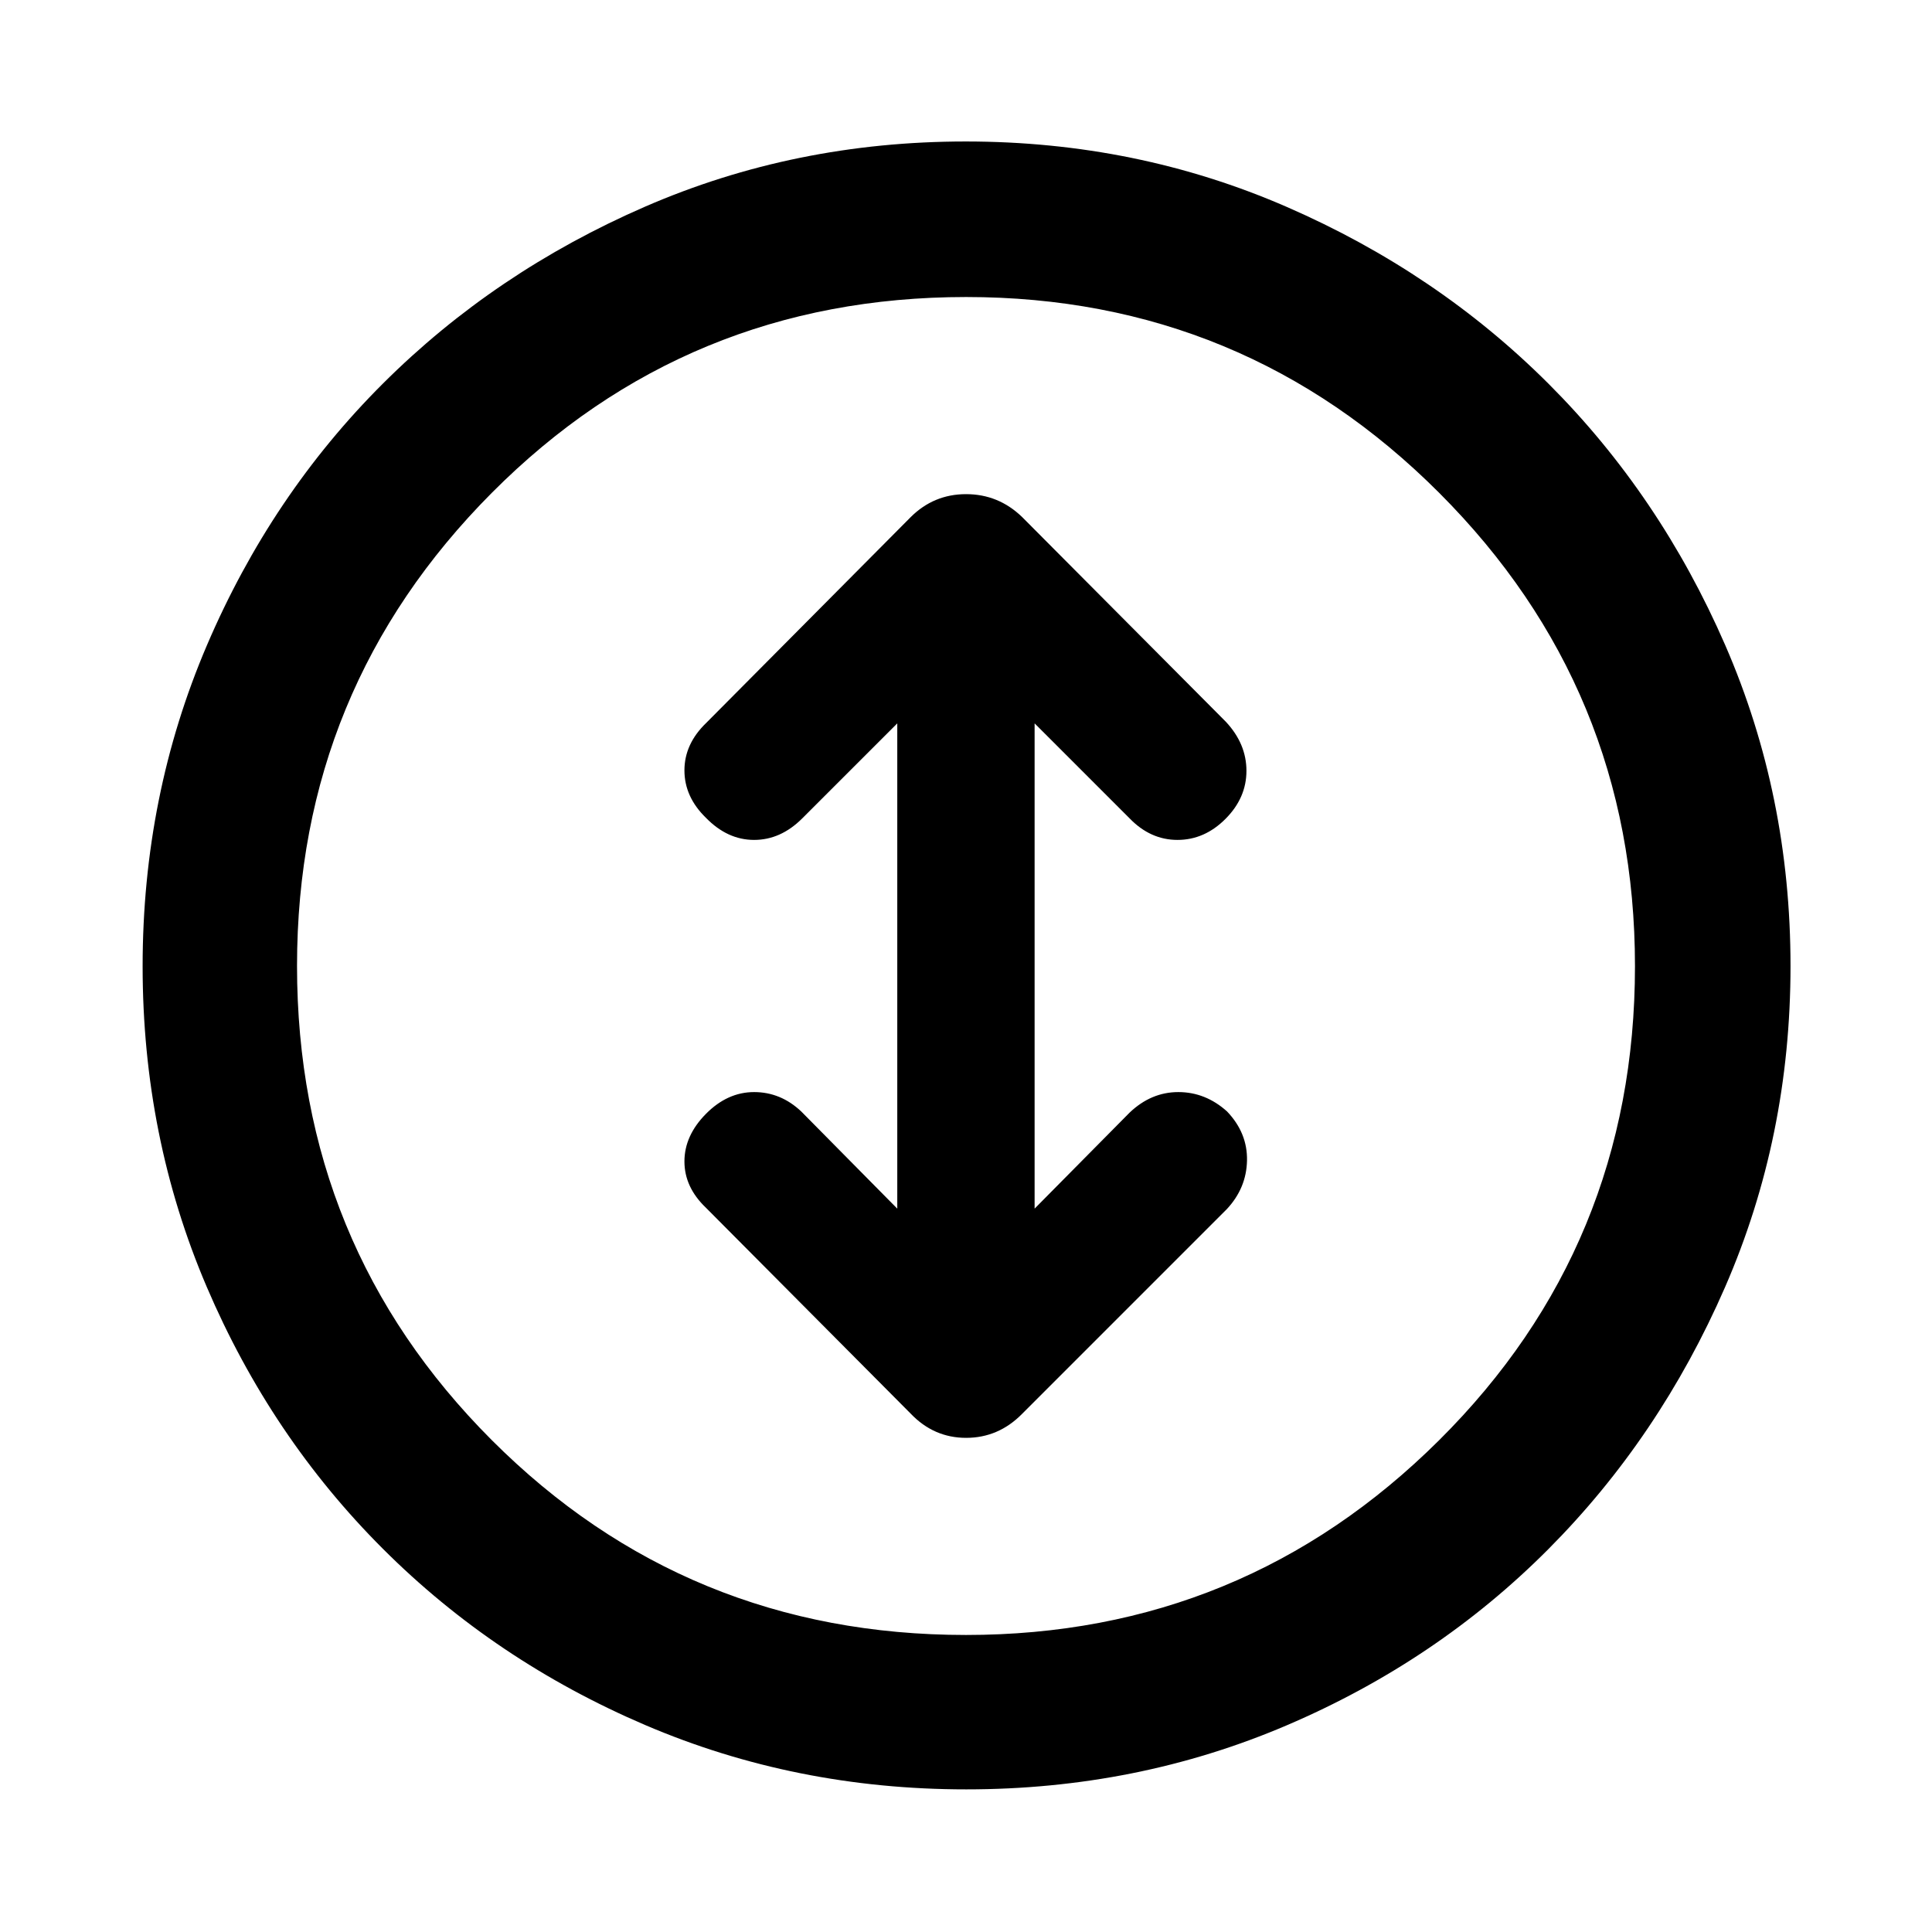 <svg xmlns="http://www.w3.org/2000/svg" height="48" viewBox="0 -960 960 960" width="48"><path d="M480.14-70.87q-84.87 0-159.58-31.98-74.71-31.98-130.35-87.61-55.65-55.63-87.49-130.12-31.85-74.48-31.85-159.28 0-84.87 31.98-159.58 31.98-74.71 87.53-130.07 55.54-55.36 130.08-87.77Q395-889.7 479.85-889.7q84.94 0 159.62 32.55 74.68 32.54 130.04 87.89 55.36 55.35 87.77 129.89 32.42 74.54 32.42 159.39 0 84.93-32.55 159.61-32.54 74.68-87.89 130.24-55.35 55.57-129.84 87.41-74.48 31.85-159.28 31.85Zm-.21-76.72q137.81 0 235.15-96.76 97.33-96.77 97.33-235.58 0-137.81-97.26-235.15-97.27-97.33-235.08-97.33-138.81 0-235.65 97.26-96.83 97.27-96.83 235.08 0 138.81 96.76 235.65 96.77 96.83 235.58 96.83ZM480-480Zm-34.15 120.56-47.72-48.28q-10.2-9.63-23.42-9.63-13.23 0-23.93 10.82-10.69 10.82-10.69 23.64t10.69 23.02L452.5-257.59q11.5 12.05 27.56 12.05 16.05 0 27.79-11.89l101.77-101.78q9.73-10.44 10.01-24.13.28-13.68-9.91-24.38-10.7-9.63-24.21-9.63-13.51 0-24.21 10.2l-47.21 47.71v-241.12l47.21 47.21q10.35 10.7 23.79 10.7 13.43 0 23.85-10.45 10.41-10.44 10.41-23.88 0-13.43-10.23-24.38L507.85-703.13q-11.76-11.33-27.82-11.33-16.05 0-27.52 11.42l-101.6 102.26q-10.82 10.43-10.82 23.58 0 13.16 10.69 23.57 10.7 10.98 23.93 10.98 13.22 0 23.92-10.7l47.22-47.21v241.12Z"/></svg>